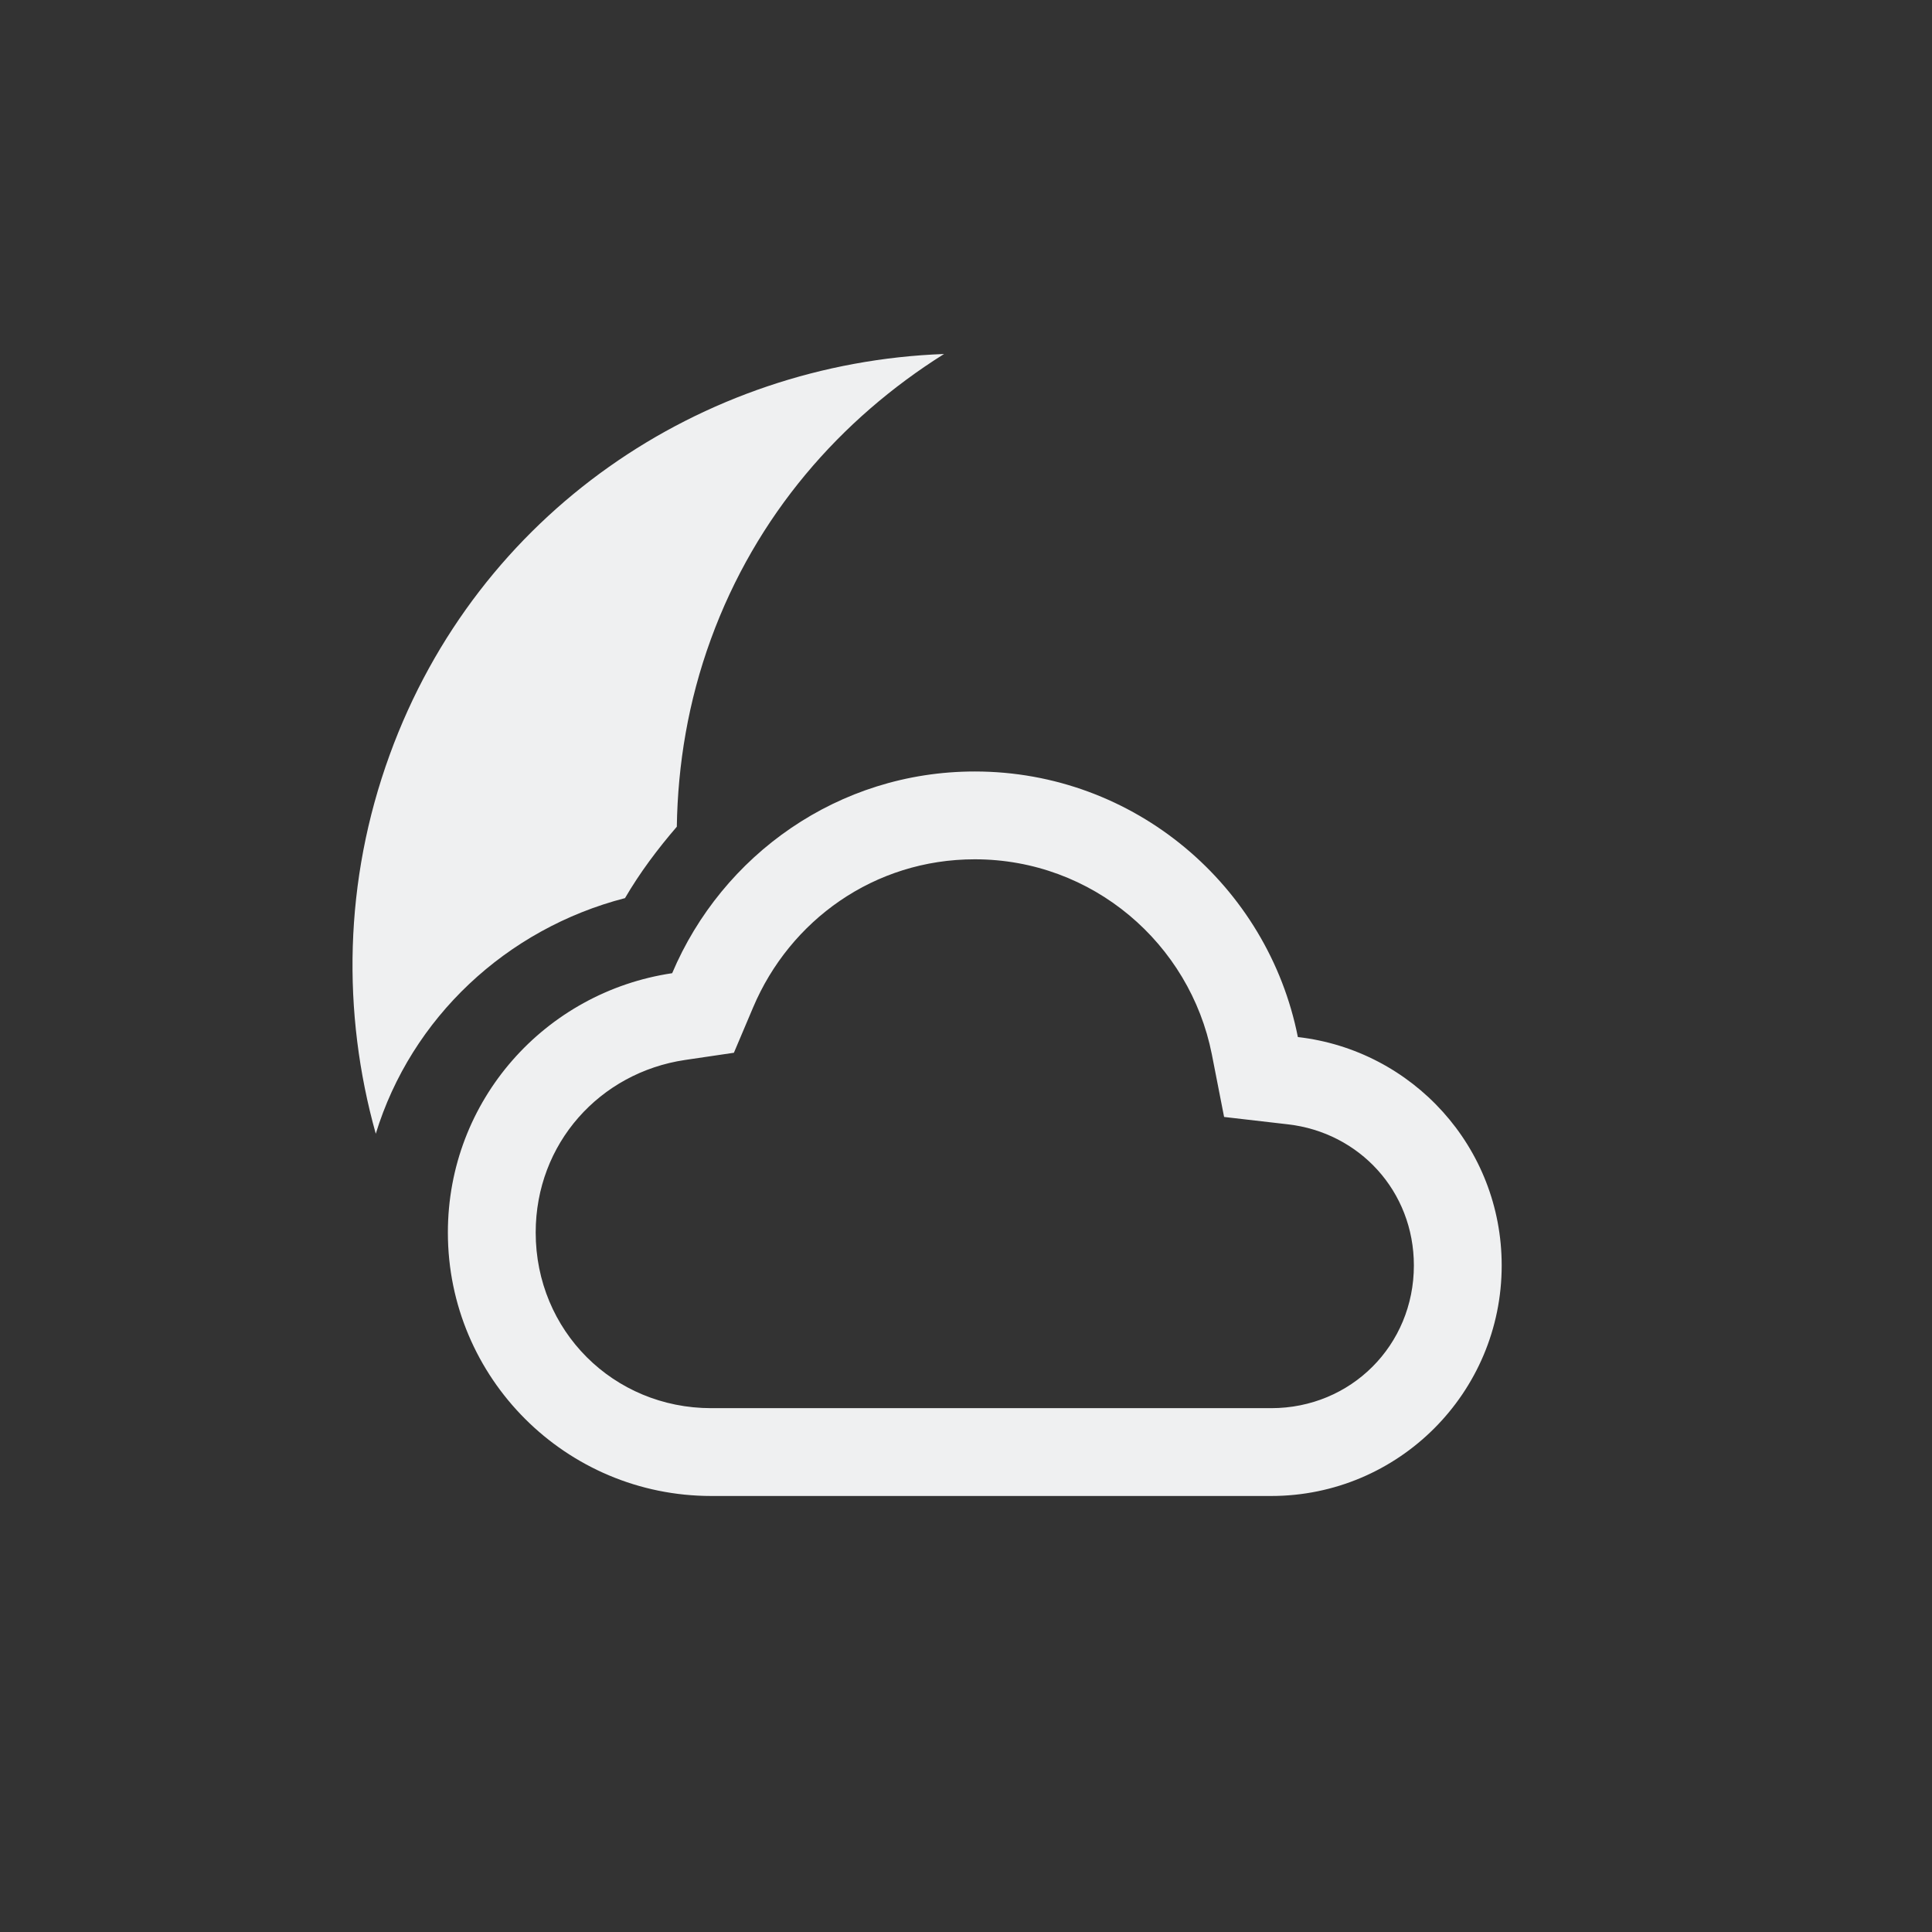 <svg xmlns="http://www.w3.org/2000/svg" id="svg9" width="22" height="22" version="1.1">
 <rect width="100%" height="100%" fill="#333333" stroke="none"/>
 <defs id="defs3">
  <style id="current-color-scheme" type="text/css">
   .ColorScheme-Text { color:#eff0f1; } .ColorScheme-Highlight { color:#3daee9; }
  </style>
 </defs>
 <path id="path4492" style="fill:#eff0f1;fill-opacity:1" d="M 10.75 4.031 C 7.987 4.133 5.441 5.836 4.438 8.594 C 3.913 10.034 3.894 11.536 4.279 12.91 C 4.683 11.592 5.764 10.577 7.117 10.227 C 7.287 9.936 7.489 9.667 7.707 9.414 C 7.718 8.704 7.837 7.986 8.094 7.281 C 8.608 5.869 9.568 4.773 10.75 4.031 z M 11.1 8.785 C 9.546 8.785 8.224 9.736 7.654 11.082 C 6.208 11.297 5.1 12.529 5.1 14.035 C 5.1 15.692 6.443 17.035 8.1 17.035 L 14.475 17.035 C 15.924 17.035 17.1 15.86 17.1 14.41 C 17.1 13.063 16.087 11.959 14.779 11.809 C 14.438 10.089 12.92 8.785 11.1 8.785 z M 11.1 9.785 C 12.442 9.785 13.549 10.745 13.799 12.004 L 13.939 12.719 L 14.666 12.803 C 15.479 12.896 16.1 13.564 16.1 14.41 C 16.1 15.319 15.384 16.035 14.475 16.035 L 8.1 16.035 C 6.983 16.035 6.1 15.152 6.1 14.035 C 6.1 13.02 6.831 12.214 7.801 12.07 L 8.357 11.988 L 8.576 11.471 C 8.995 10.481 9.954 9.785 11.1 9.785 z"/>
</svg>
